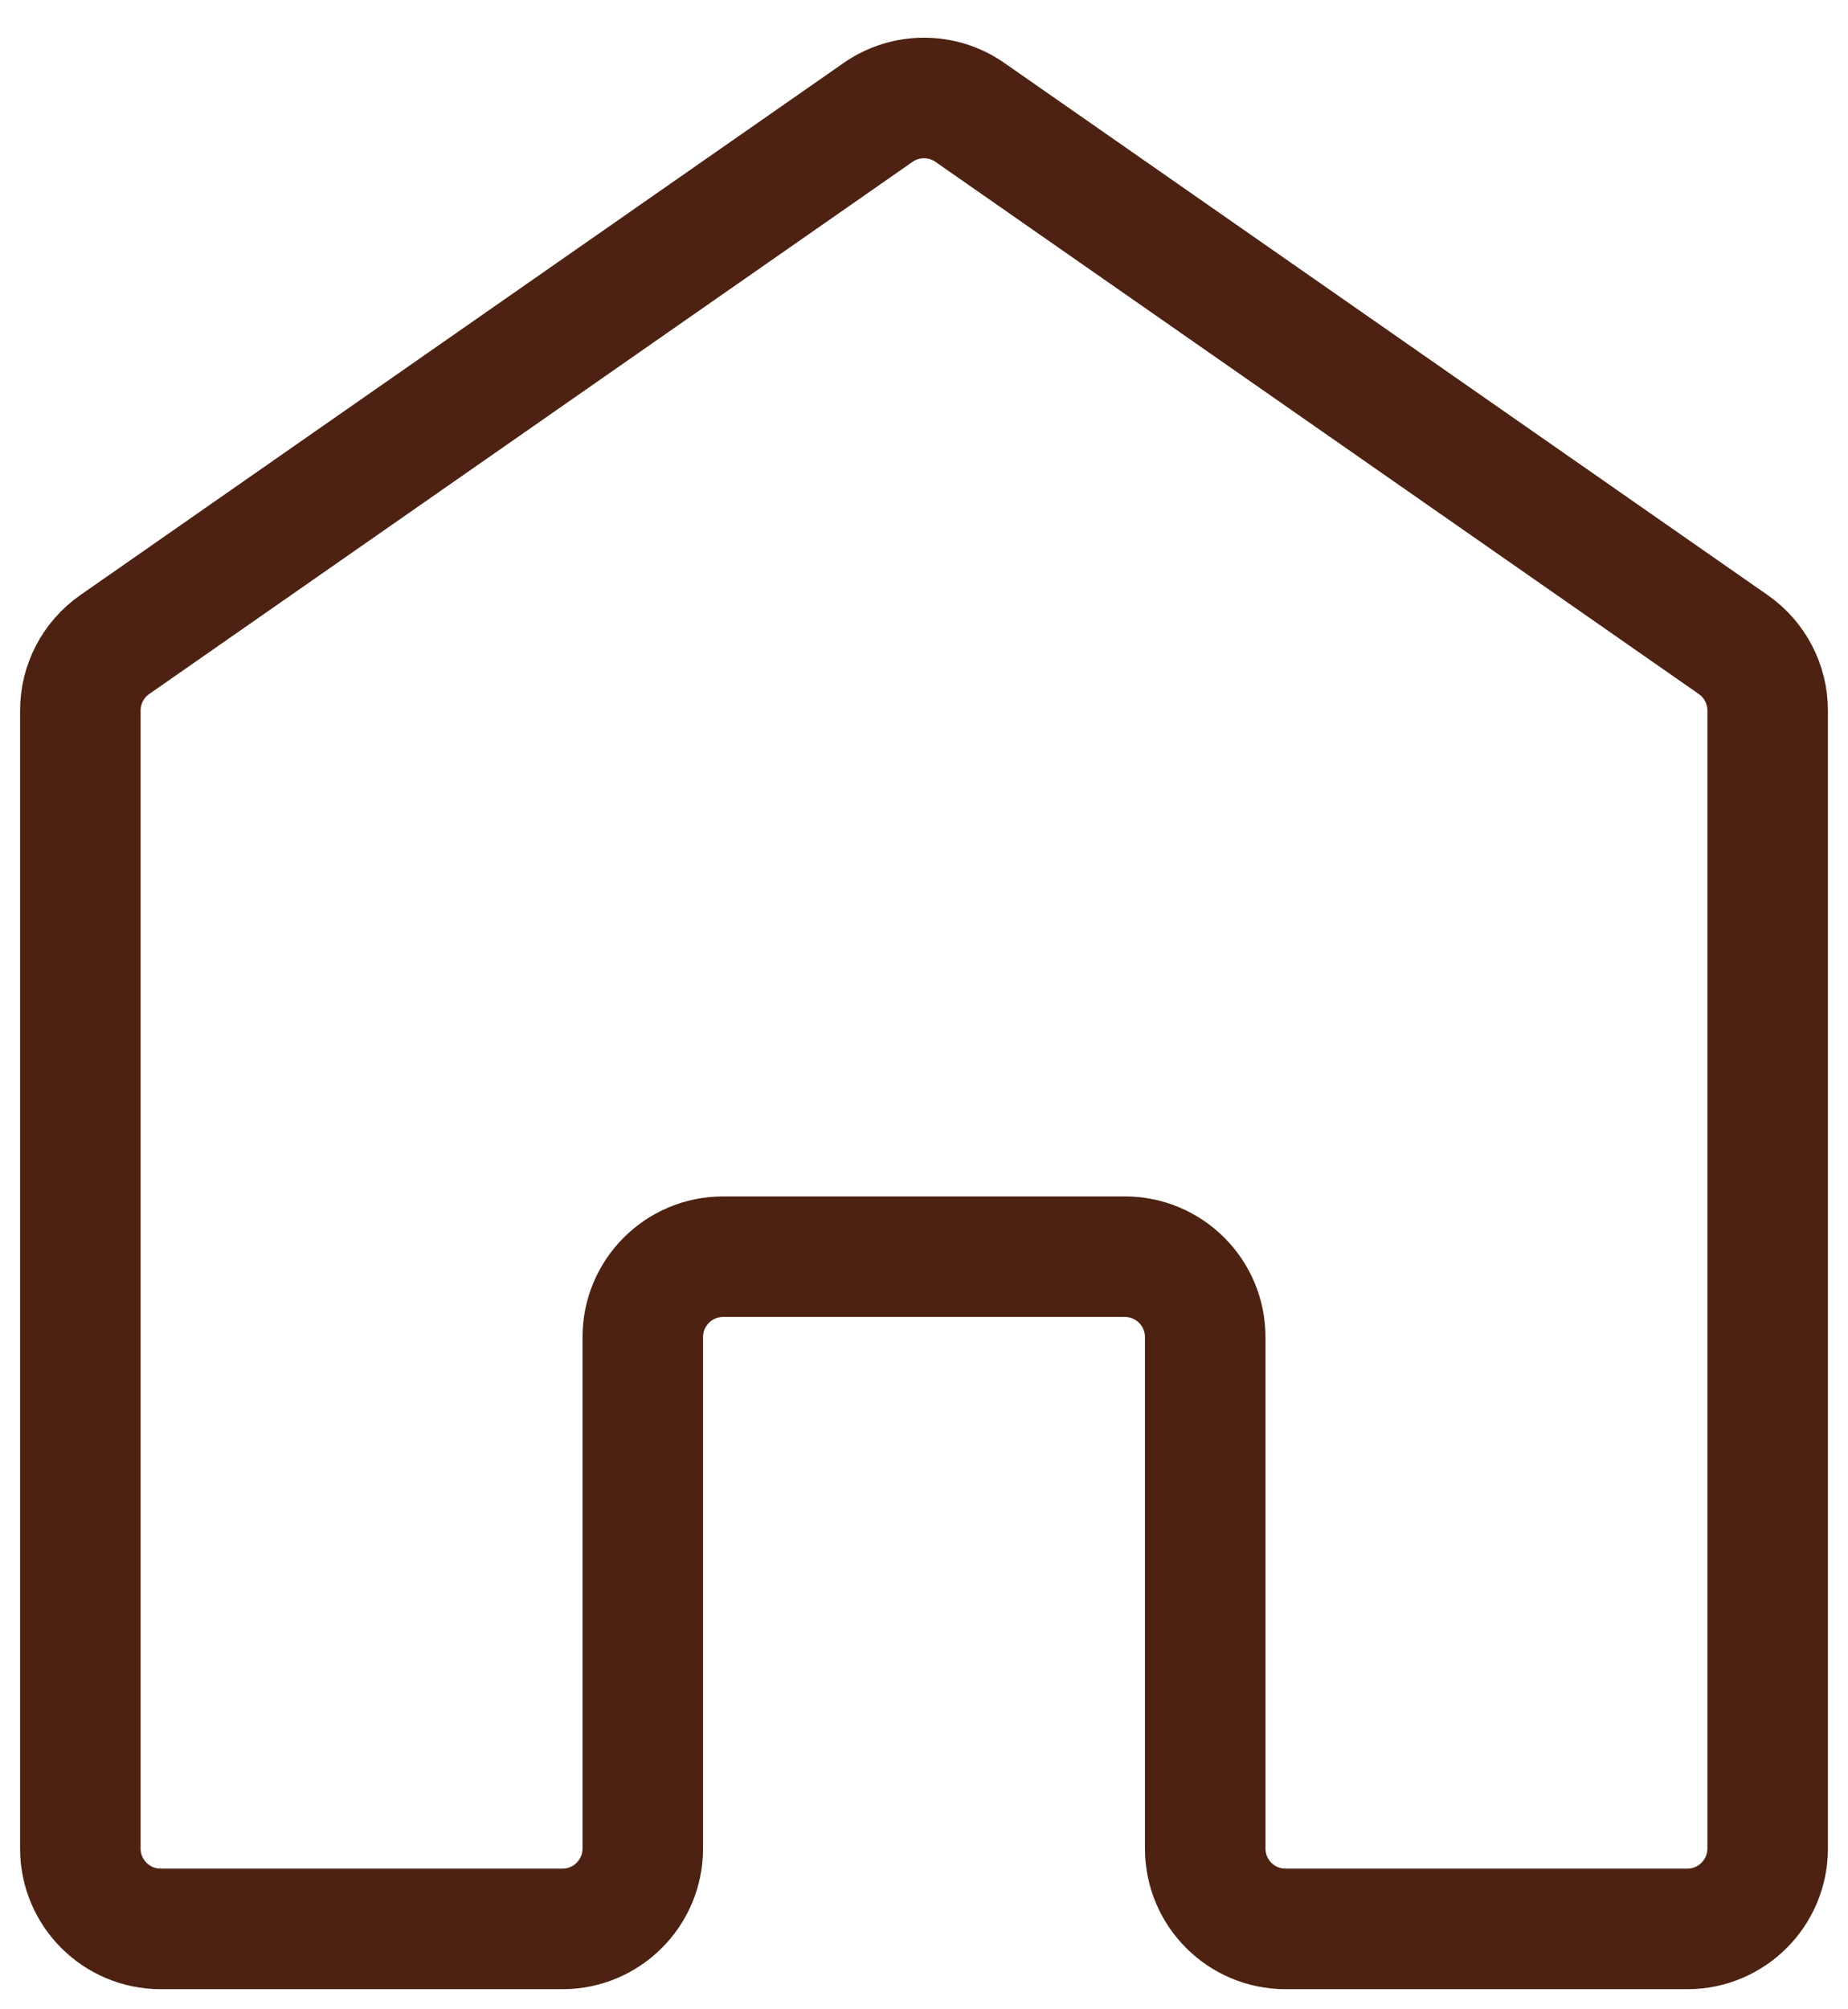 <svg width="23" height="25" viewBox="0 0 23 25" fill="none" xmlns="http://www.w3.org/2000/svg">
<path id="Vector 4" d="M8 23V16.636C8 16.084 8.448 15.636 9 15.636H14C14.552 15.636 15 16.084 15 16.636V23C15 23.552 15.448 24 16 24H21C21.552 24 22 23.552 22 23V8.84C22 8.513 21.84 8.207 21.572 8.02L12.072 1.399C11.728 1.159 11.272 1.159 10.928 1.399L1.428 8.02C1.16 8.207 1 8.513 1 8.84V23C1 23.552 1.448 24 2 24H7C7.552 24 8 23.552 8 23Z" stroke="#4D2212" stroke-width="1.5"/>
</svg>
